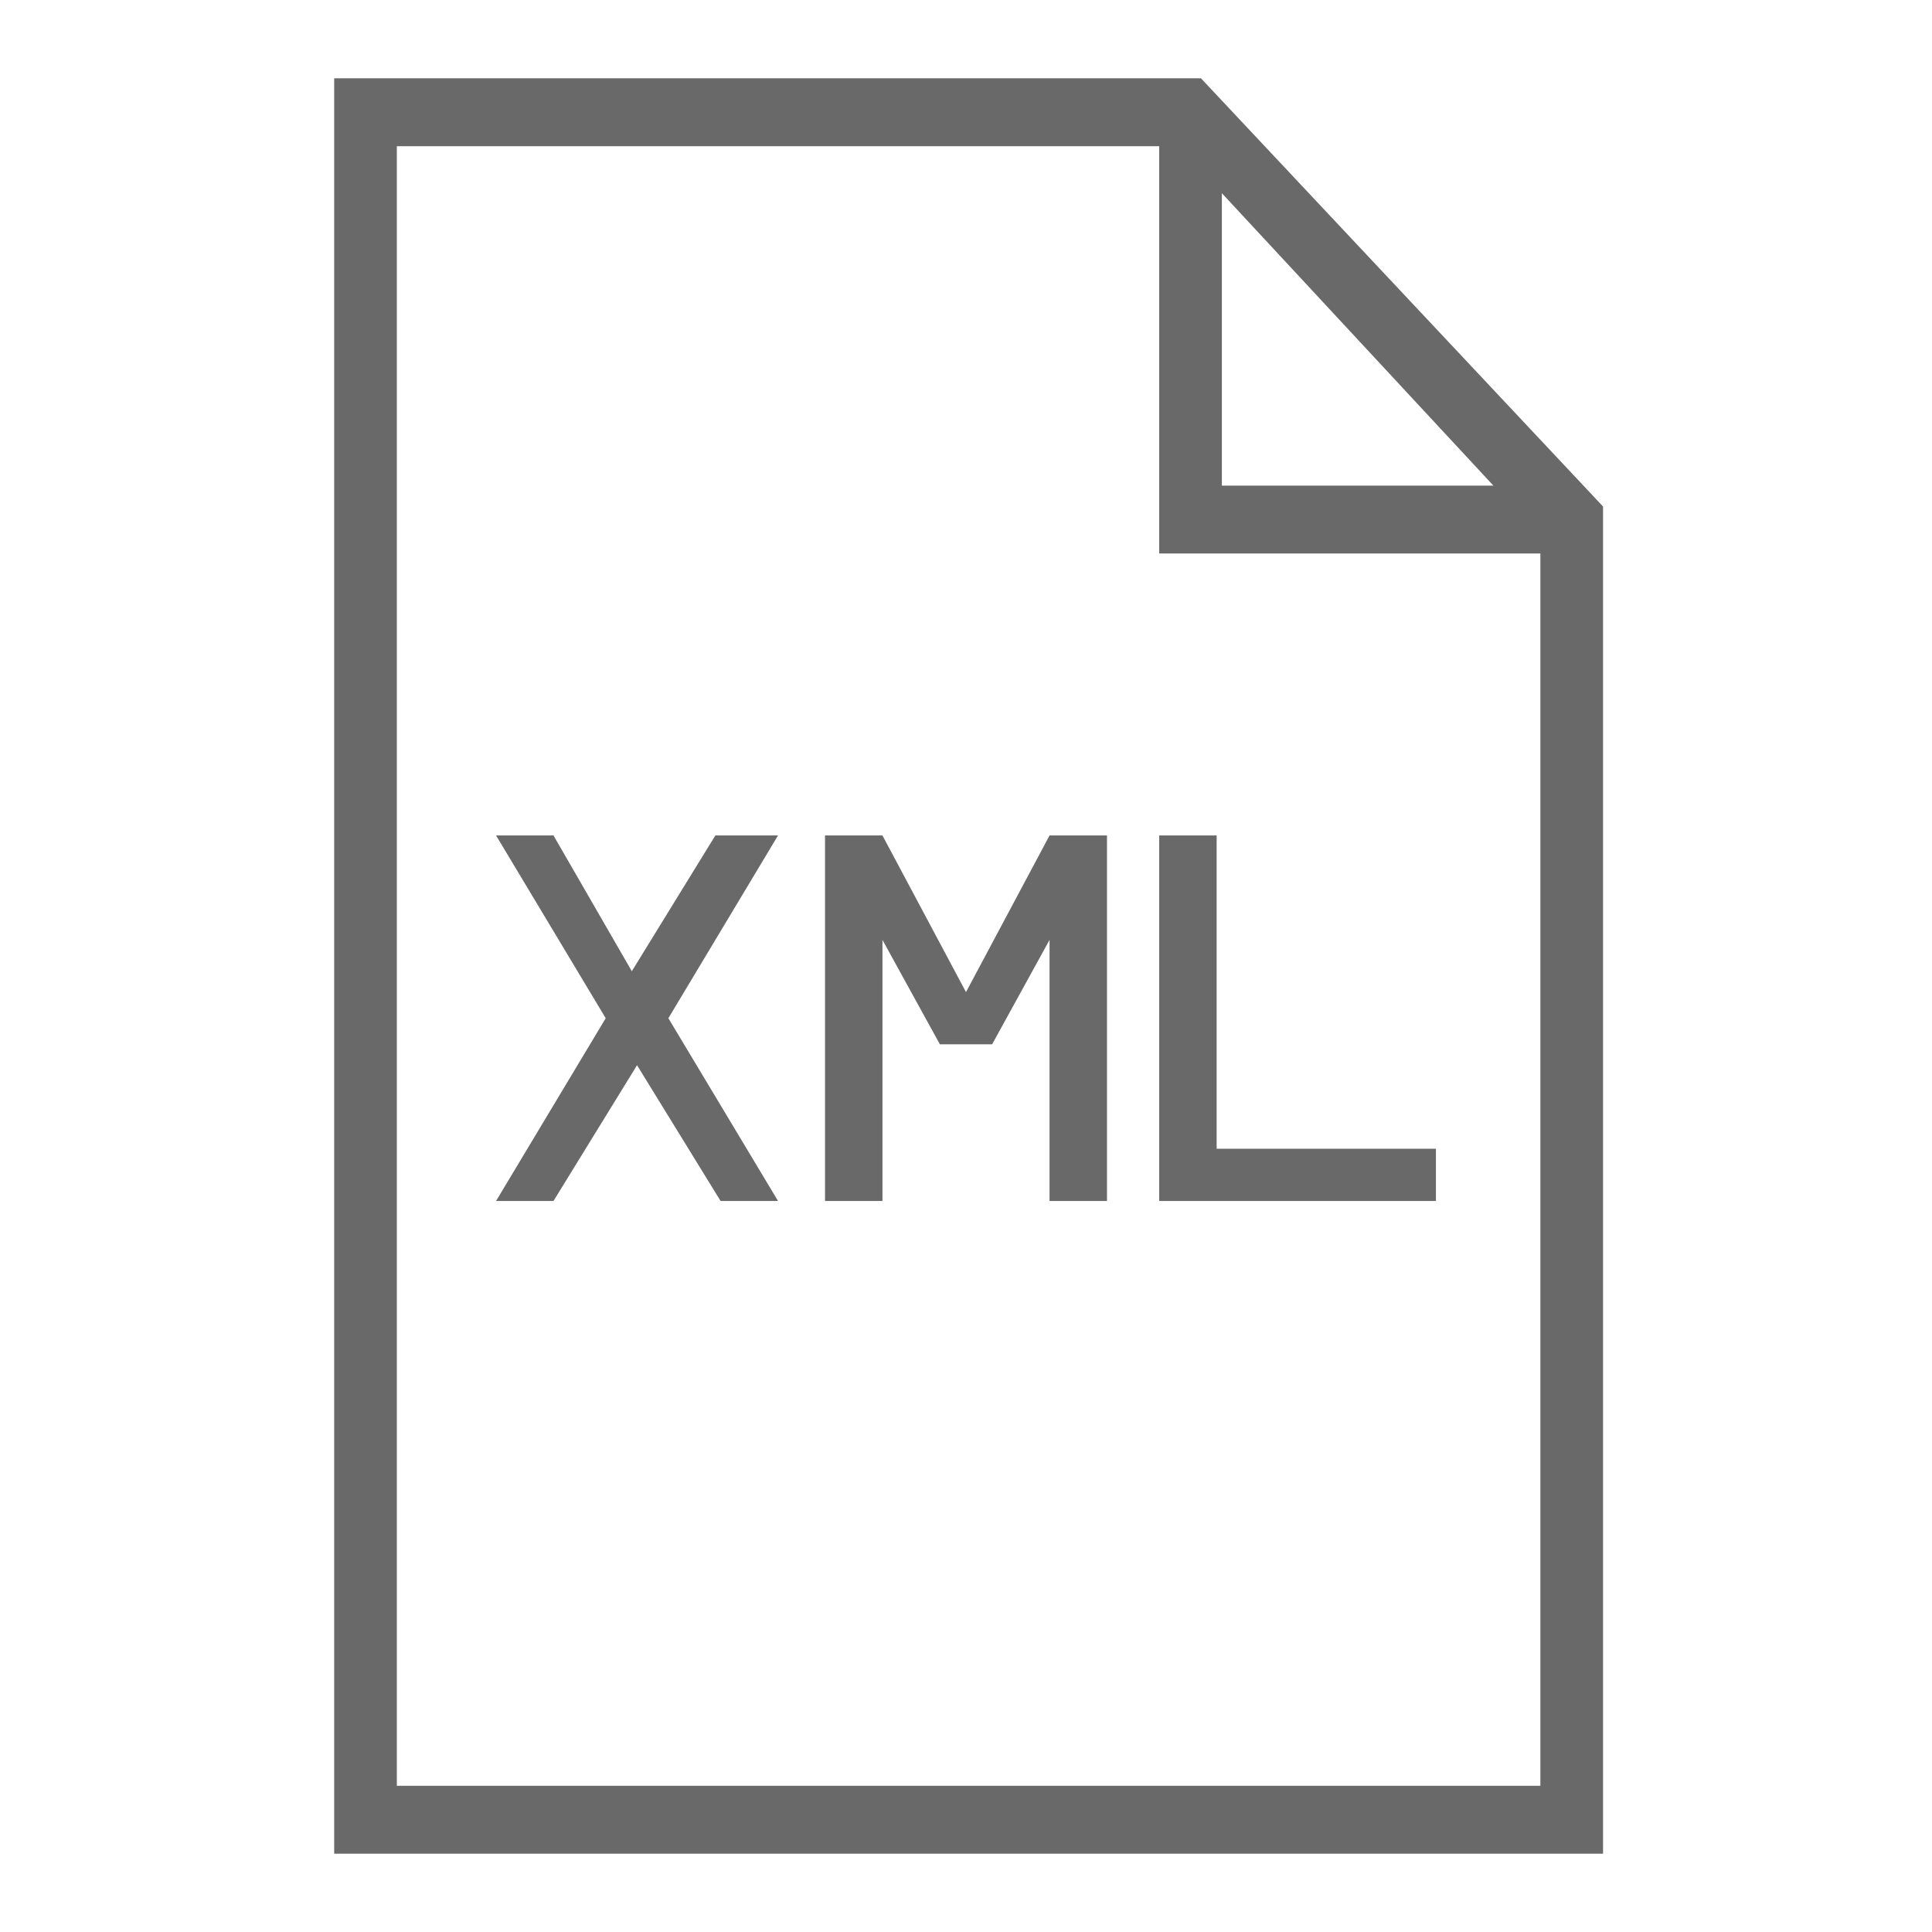 <svg xmlns="http://www.w3.org/2000/svg" viewBox="0 0 37 37"><path fill="#696969" d="M23 1.5H6.4v34h24.3V9.7L23 1.5zm.4 2.2l5.2 5.6h-5.2V3.7zm6 30.5H7.6V2.8h14.6v7.8h7.3v23.6z"/><path fill="#696969" d="M13.7 16l-1.6 2.6-1.5-2.6H9.5l2.1 3.5L9.5 23h1.1l1.6-2.6 1.6 2.6h1.1l-2.1-3.5 2.1-3.5h-1.2zm4.8 3l-1.6-3h-1.1v7h1.1v-5l1.1 2h1l1.1-2v5h1.1v-7h-1.1l-1.6 3zm4.8 3v-6h-1.1v7h5.3v-1h-4.2z"/></svg>